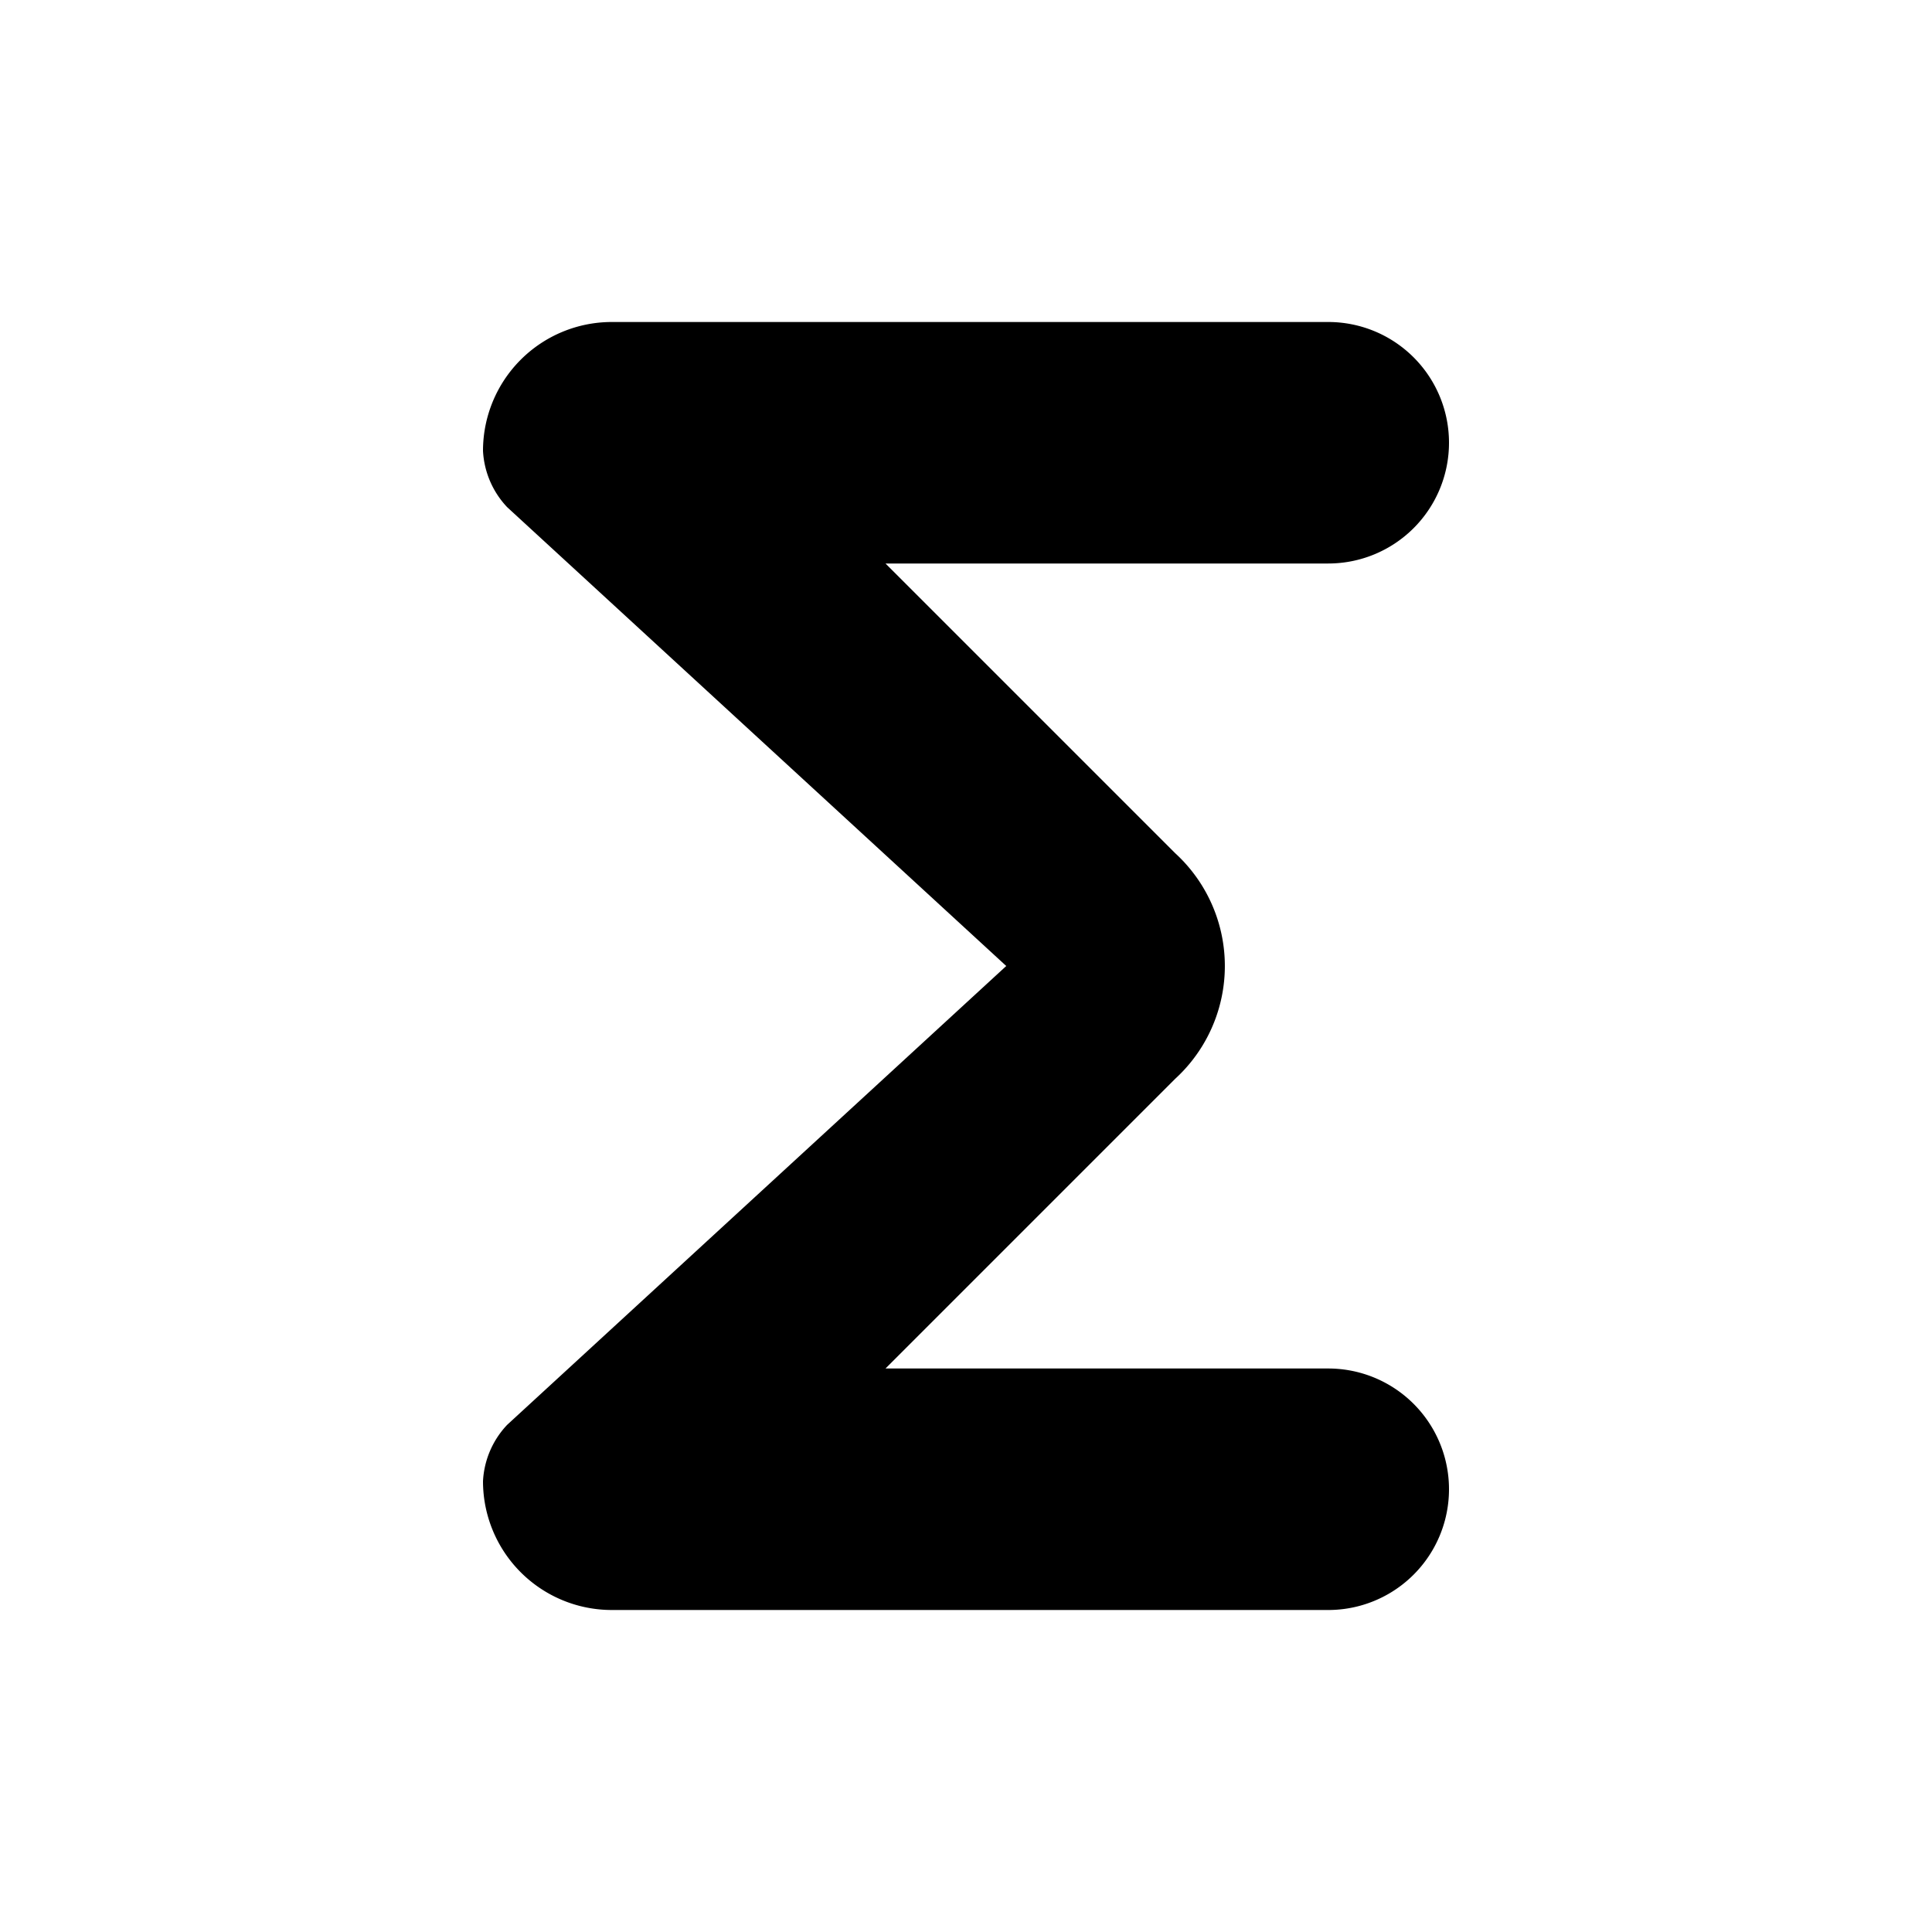 <svg xmlns="http://www.w3.org/2000/svg" viewBox="0 0 24 24"><path d="M16.5,4H7.6A1.6,1.6,0,0,0,6,5.6a1.1,1.1,0,0,0,.3.7L12.5,12,6.3,17.7a1.1,1.1,0,0,0-.3.7A1.6,1.6,0,0,0,7.6,20h8.9a1.5,1.5,0,0,0,0-3H11l3.6-3.6a1.9,1.9,0,0,0,0-2.8L11,7h5.5A1.5,1.5,0,0,0,18,5.5,1.5,1.5,0,0,0,16.5,4Z"/></svg>